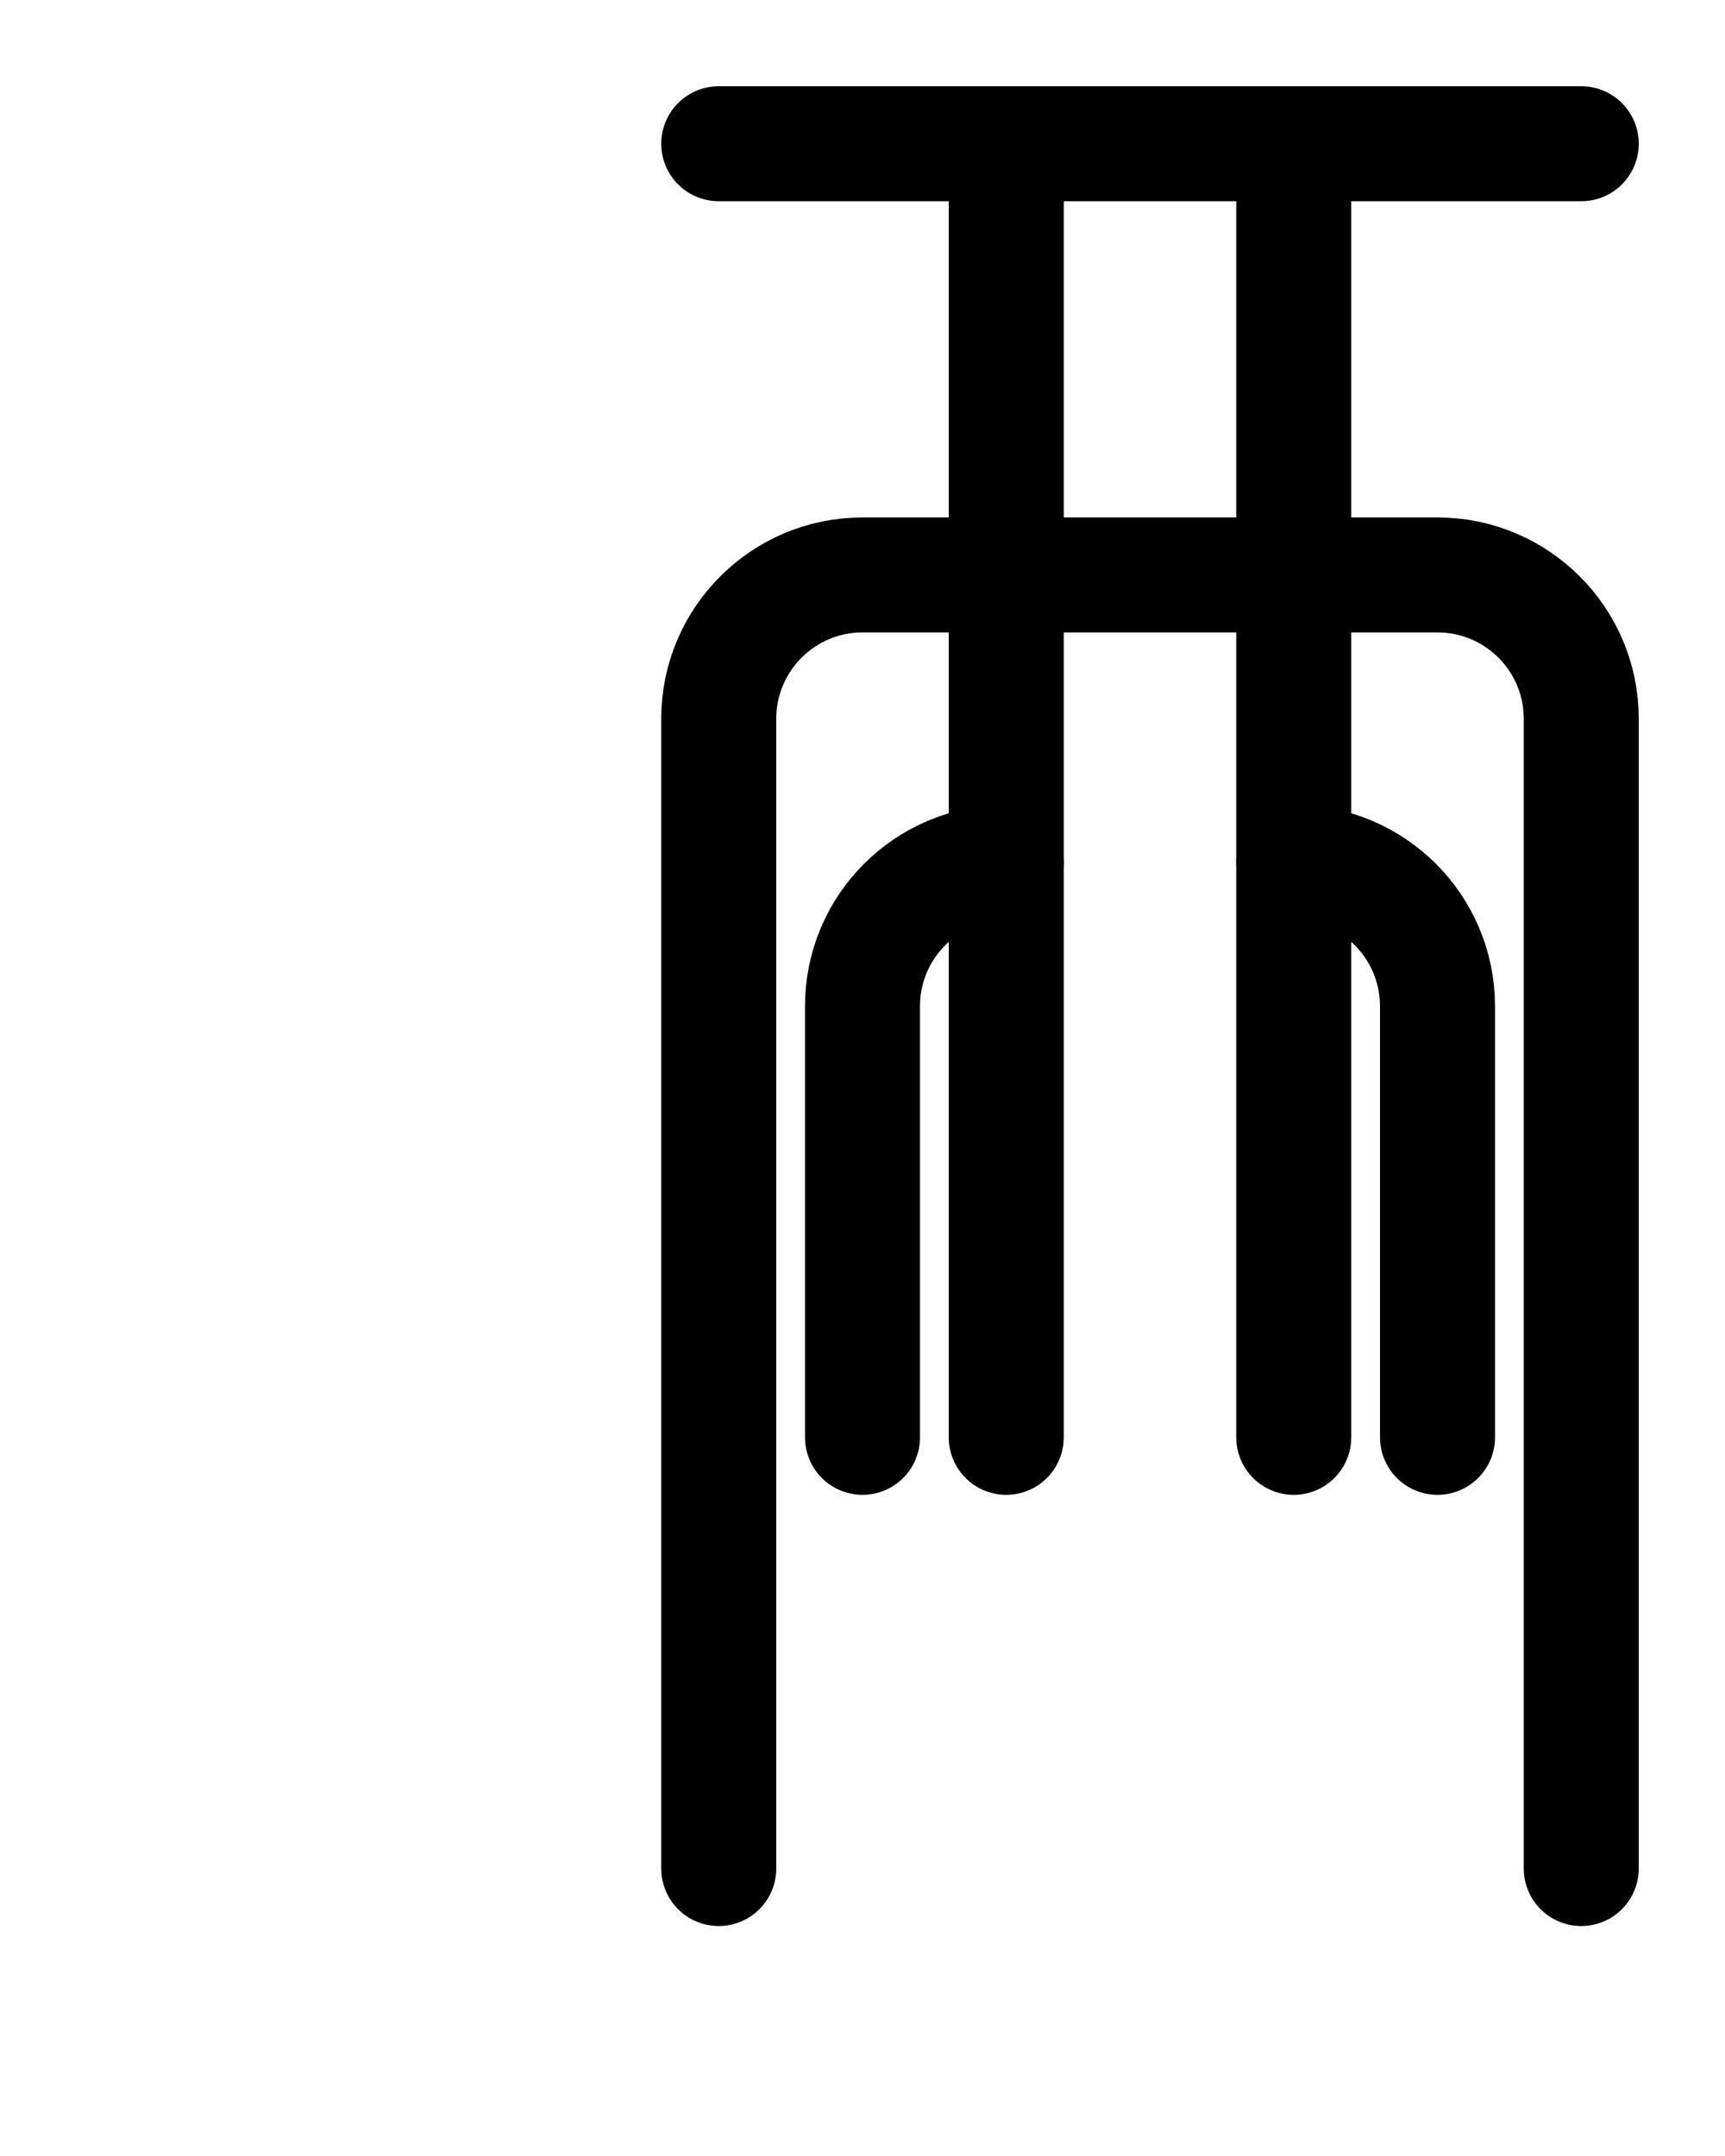 <?xml version="1.0" encoding="utf-8"?>
<!-- Generator: Adobe Illustrator 26.0.0, SVG Export Plug-In . SVG Version: 6.00 Build 0)  -->
<svg version="1.1" id="图层_1" xmlns="http://www.w3.org/2000/svg" xmlns:xlink="http://www.w3.org/1999/xlink" x="0px" y="0px"
	 viewBox="0 0 720 900" style="enable-background:new 0 0 720 900;" xml:space="preserve">
<style type="text/css">
	.st0{fill:none;stroke:#000000;stroke-width:48;stroke-linecap:round;stroke-linejoin:round;stroke-miterlimit:10;}
</style>
<line class="st0" x1="300" y1="60" x2="660" y2="60"/>
<path class="st0" d="M300,780V300c0-33.1,26.9-60,60-60h240c33.1,0,60,26.9,60,60v480"/>
<line class="st0" x1="420" y1="60" x2="420" y2="600"/>
<path class="st0" d="M360,600V420c0-33.1,26.9-60,60-60"/>
<line class="st0" x1="540" y1="60" x2="540" y2="600"/>
<path class="st0" d="M600,600V420c0-33.1-26.9-60-60-60"/>
</svg>
